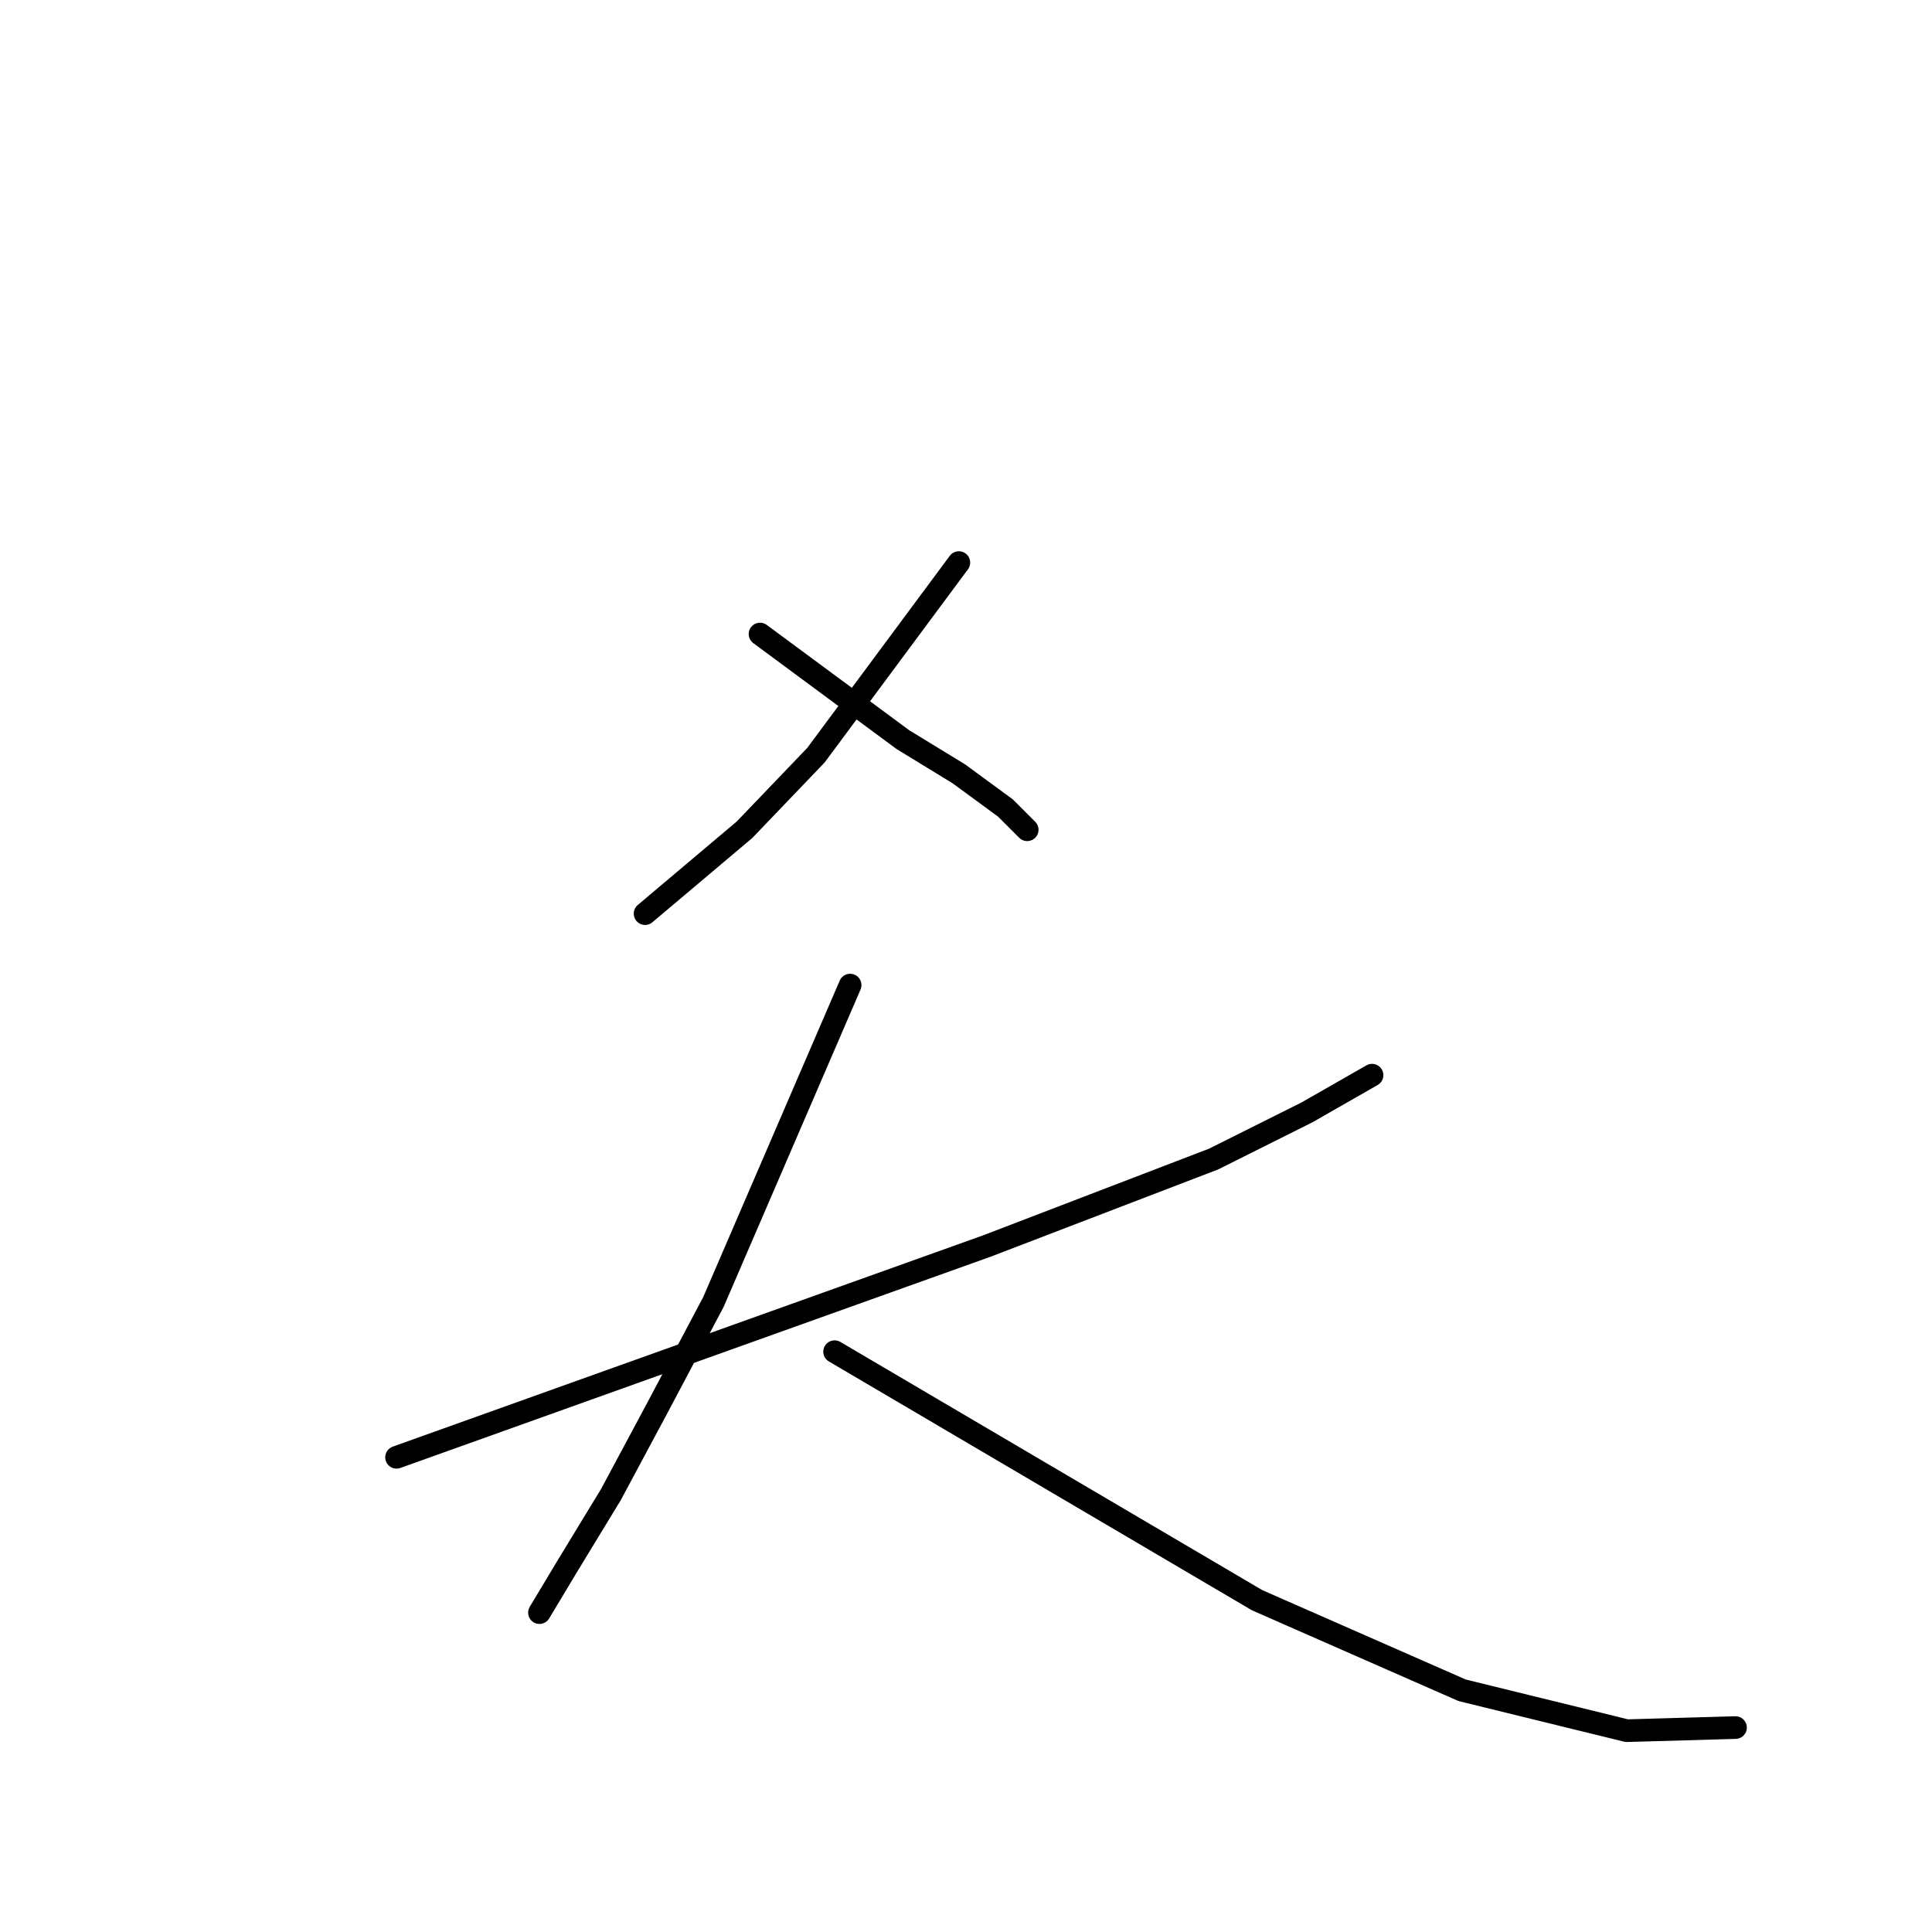 <?xml version="1.0" standalone="no"?>
    <svg width="256" height="256" xmlns="http://www.w3.org/2000/svg" version="1.1">
    <polyline stroke="black" stroke-width="3" stroke-linecap="round" fill="transparent" stroke-linejoin="round" points="127.053 74.545 117.586 87.306 108.118 100.067 98.65 109.947 85.477 121.061 85.477 121.061 " />
        <polyline stroke="black" stroke-width="3" stroke-linecap="round" fill="transparent" stroke-linejoin="round" points="100.708 84.013 110.176 91.011 119.644 98.009 127.053 102.537 133.228 107.065 136.11 109.947 136.11 109.947 " />
        <polyline stroke="black" stroke-width="3" stroke-linecap="round" fill="transparent" stroke-linejoin="round" points="52.546 193.099 91.652 179.103 130.758 165.107 160.808 153.581 173.158 147.407 181.802 142.467 181.802 142.467 " />
        <polyline stroke="black" stroke-width="3" stroke-linecap="round" fill="transparent" stroke-linejoin="round" points="112.646 130.529 103.59 151.523 94.534 172.517 87.124 186.513 80.949 198.039 75.186 207.507 71.481 213.681 71.481 213.681 " />
        <polyline stroke="black" stroke-width="3" stroke-linecap="round" fill="transparent" stroke-linejoin="round" points="110.588 179.103 138.579 195.569 166.571 212.035 193.74 223.972 215.557 229.324 229.965 228.912 229.965 228.912 " />
        </svg>
